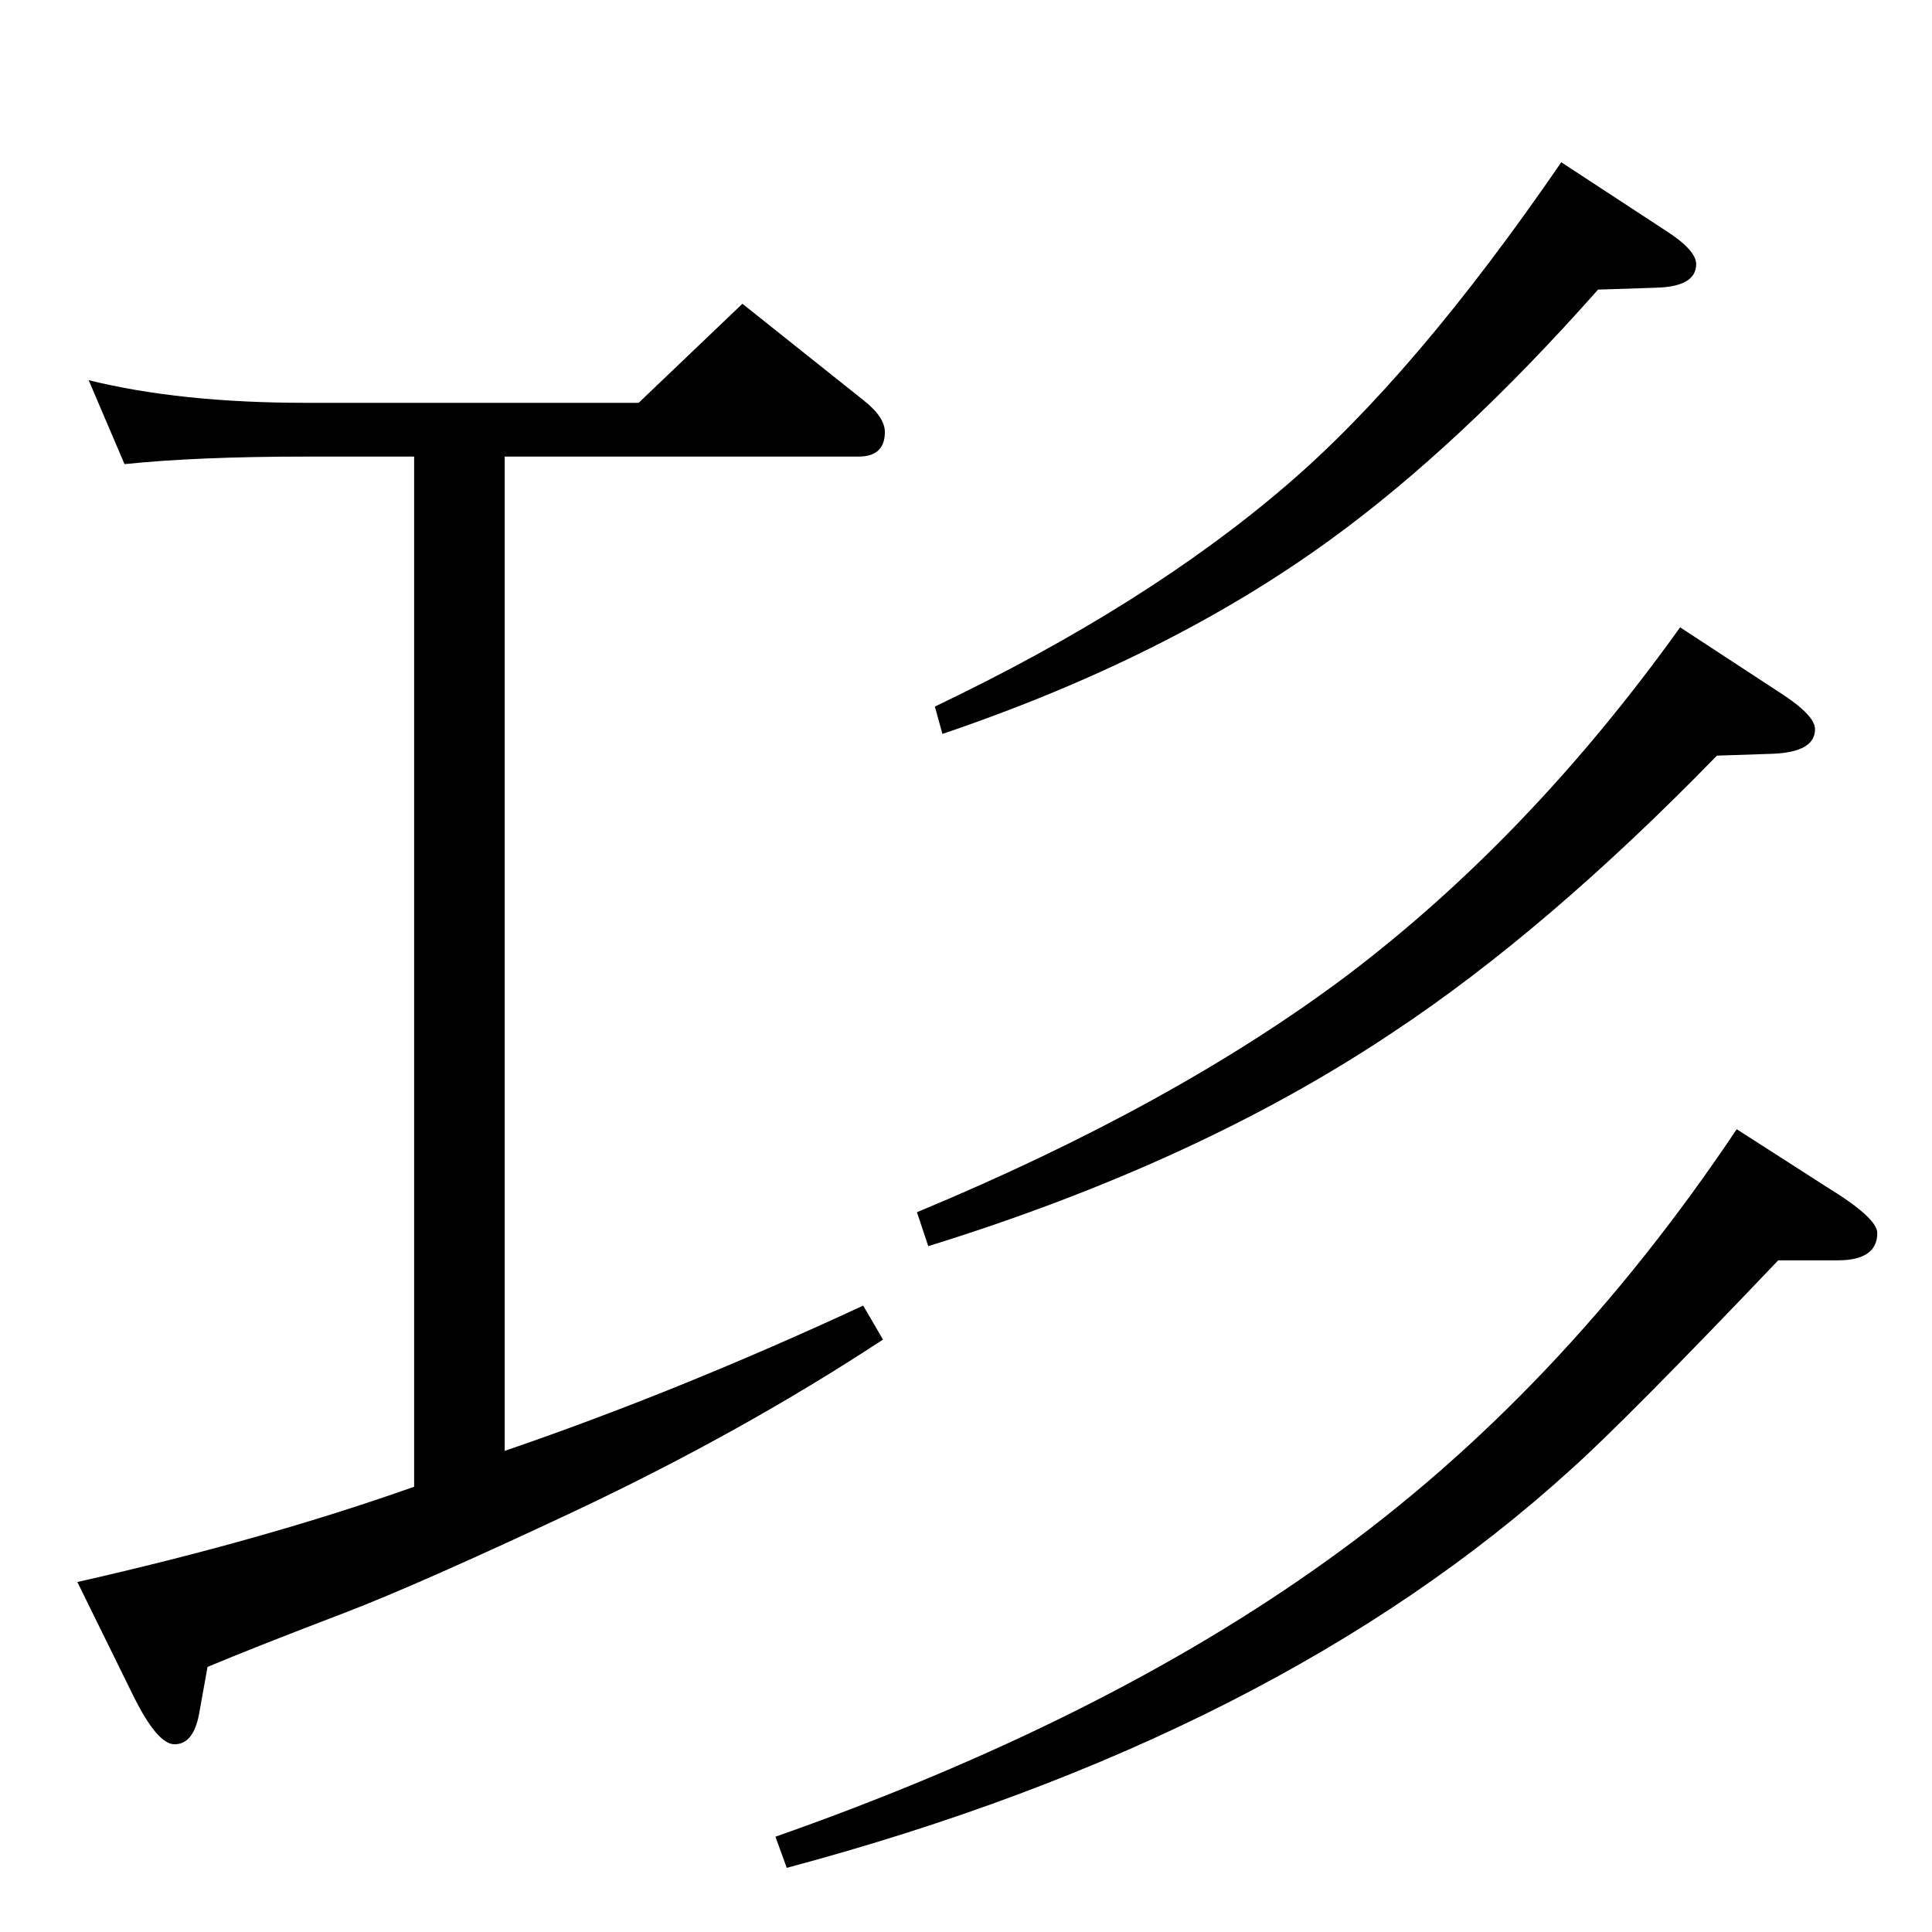 <?xml version="1.0" standalone="no"?>
<!DOCTYPE svg PUBLIC "-//W3C//DTD SVG 1.1//EN" "http://www.w3.org/Graphics/SVG/1.1/DTD/svg11.dtd" >
<svg xmlns="http://www.w3.org/2000/svg" xmlns:xlink="http://www.w3.org/1999/xlink" version="1.1" viewBox="0 -410 2048 2048">
  <g transform="matrix(1 0 0 -1 0 1638)">
   <path fill="currentColor"
d="M535 510q184 63 380 154l21 -36q-149 -98 -327 -182q-164 -77 -242 -107q-97 -37 -147 -58l-9 -50q-6 -32 -26 -32q-18 0 -43 50l-60 122q199 45 357 101v1092h-115q-115 0 -192 -8l-38 89q97 -24 230 -24h353l110 105l128 -102q23 -18 23 -34q0 -26 -28 -26h-375v-1054z
M1655 1876l110 -72q33 -21 33 -36q0 -24 -43 -25l-61 -2q-147 -166 -285 -266q-171 -124 -410 -205l-8 29q224 107 372 234q137 117 292 343zM1885 712q-161 -169 -219 -221q-312 -284 -832 -423l-12 33q347 122 585 293q246 176 434 457l95 -61q54 -33 54 -49
q0 -29 -42 -29h-63zM1781 1383l110 -72q33 -22 33 -36q0 -24 -44 -26l-60 -2q-180 -185 -343 -293q-206 -138 -493 -227l-12 36q272 113 456 251q194 147 353 369z" />
  </g>

</svg>
